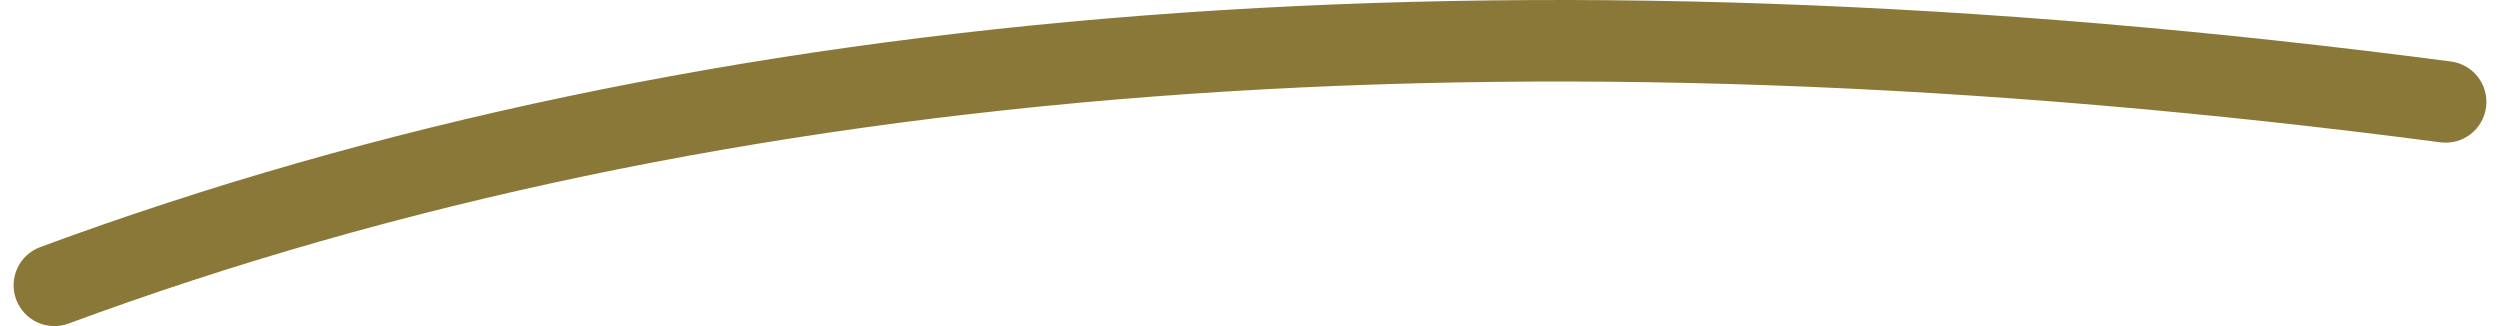 <svg width="92" height="12" viewBox="0 0 92 12" fill="none" xmlns="http://www.w3.org/2000/svg">
<g clip-path="url(#clip0_118_965)">
<path d="M1.48 9.093C26.068 0.002 55.643 -2.267 90.195 2.263C91.017 2.37 91.595 3.124 91.488 3.945C91.38 4.766 90.627 5.345 89.805 5.237C55.706 0.767 26.613 2.998 2.521 11.907C1.744 12.194 0.881 11.797 0.594 11.02C0.306 10.243 0.703 9.38 1.48 9.093Z" fill="#8A7838"/>
</g>
<defs>
<clipPath id="clip0_118_965">
<rect width="91" height="12" fill="white" transform="translate(0.5)"/>
</clipPath>
</defs>
</svg>
